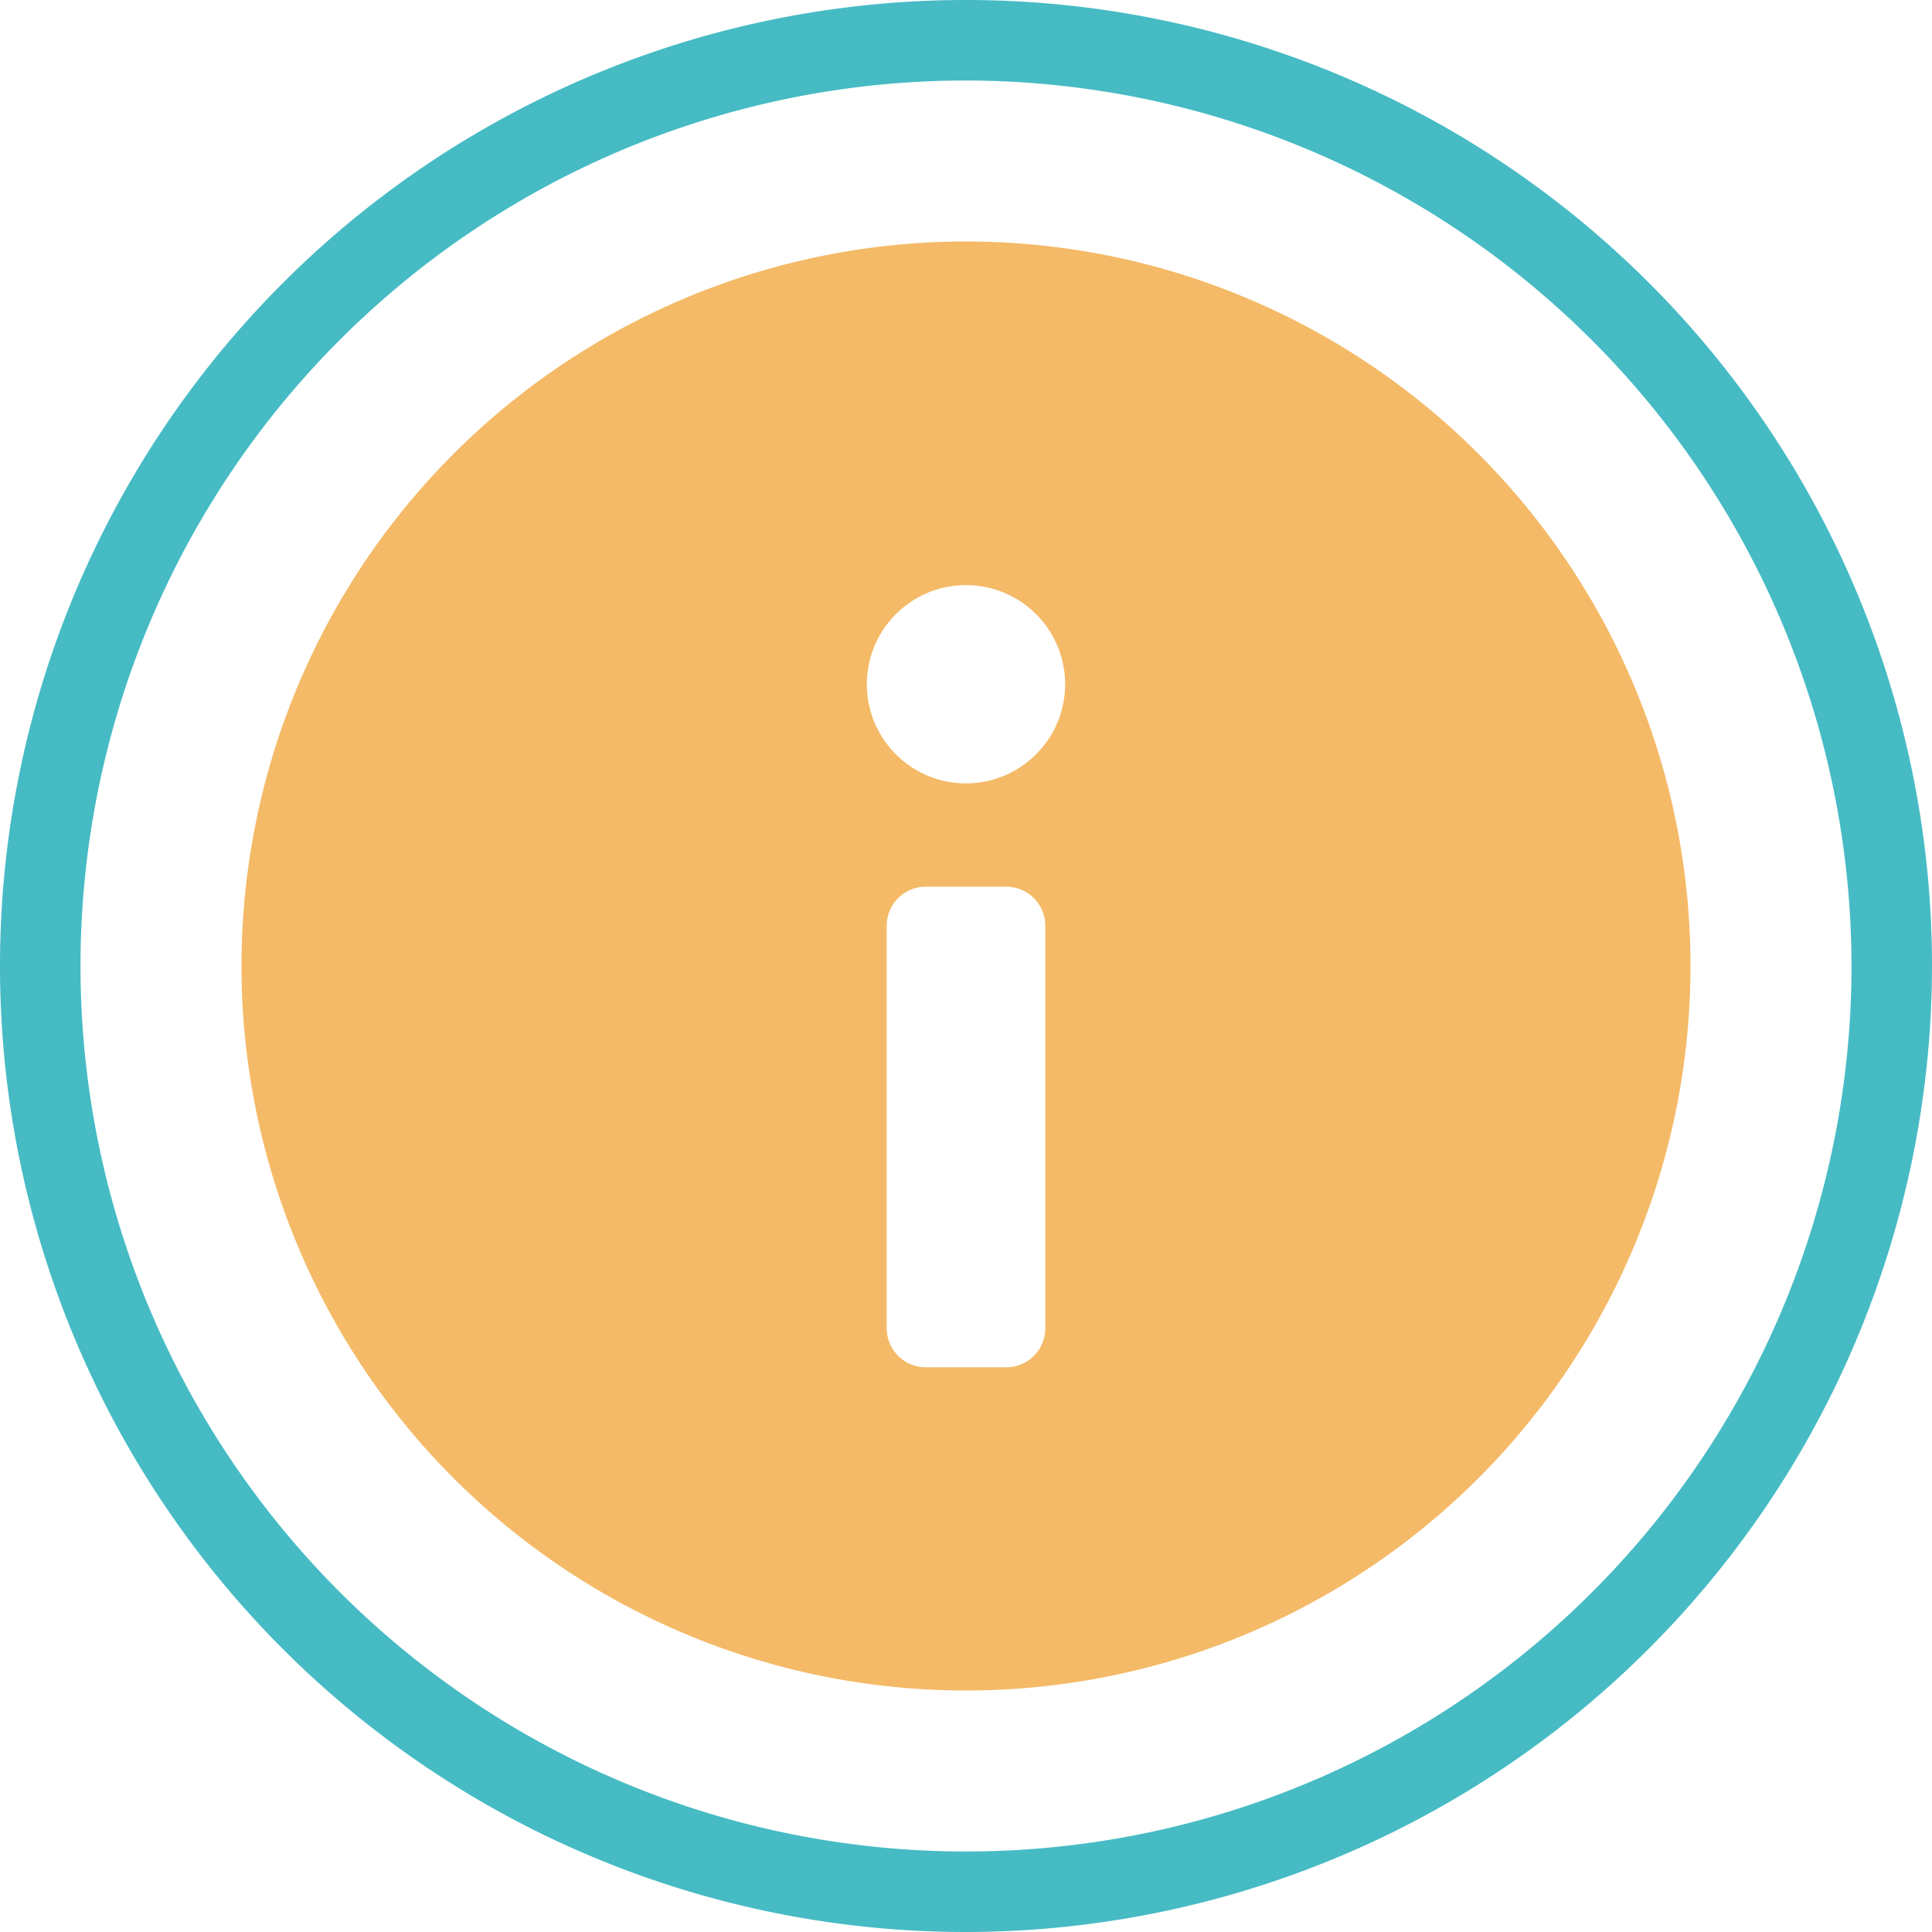 <svg xmlns="http://www.w3.org/2000/svg" viewBox="0 0 48 48"><path d="M24 48a24 24 0 1 1 24-24 24.027 24.027 0 0 1-24 24zm0-46a22 22 0 1 0 22 22A22.025 22.025 0 0 0 24 2z" fill="#46bbc4"/><path d="M24 6a18 18 0 1 0 18 18A18 18 0 0 0 24 6zm1.97 27a.97.97 0 0 1-.97.97h-2a.97.97 0 0 1-.97-.97V23a.97.97 0 0 1 .97-.97h2a.97.97 0 0 1 .97.97zM24 19.463A2.463 2.463 0 1 1 26.463 17 2.466 2.466 0 0 1 24 19.463z" fill="#f4ba67"/></svg>